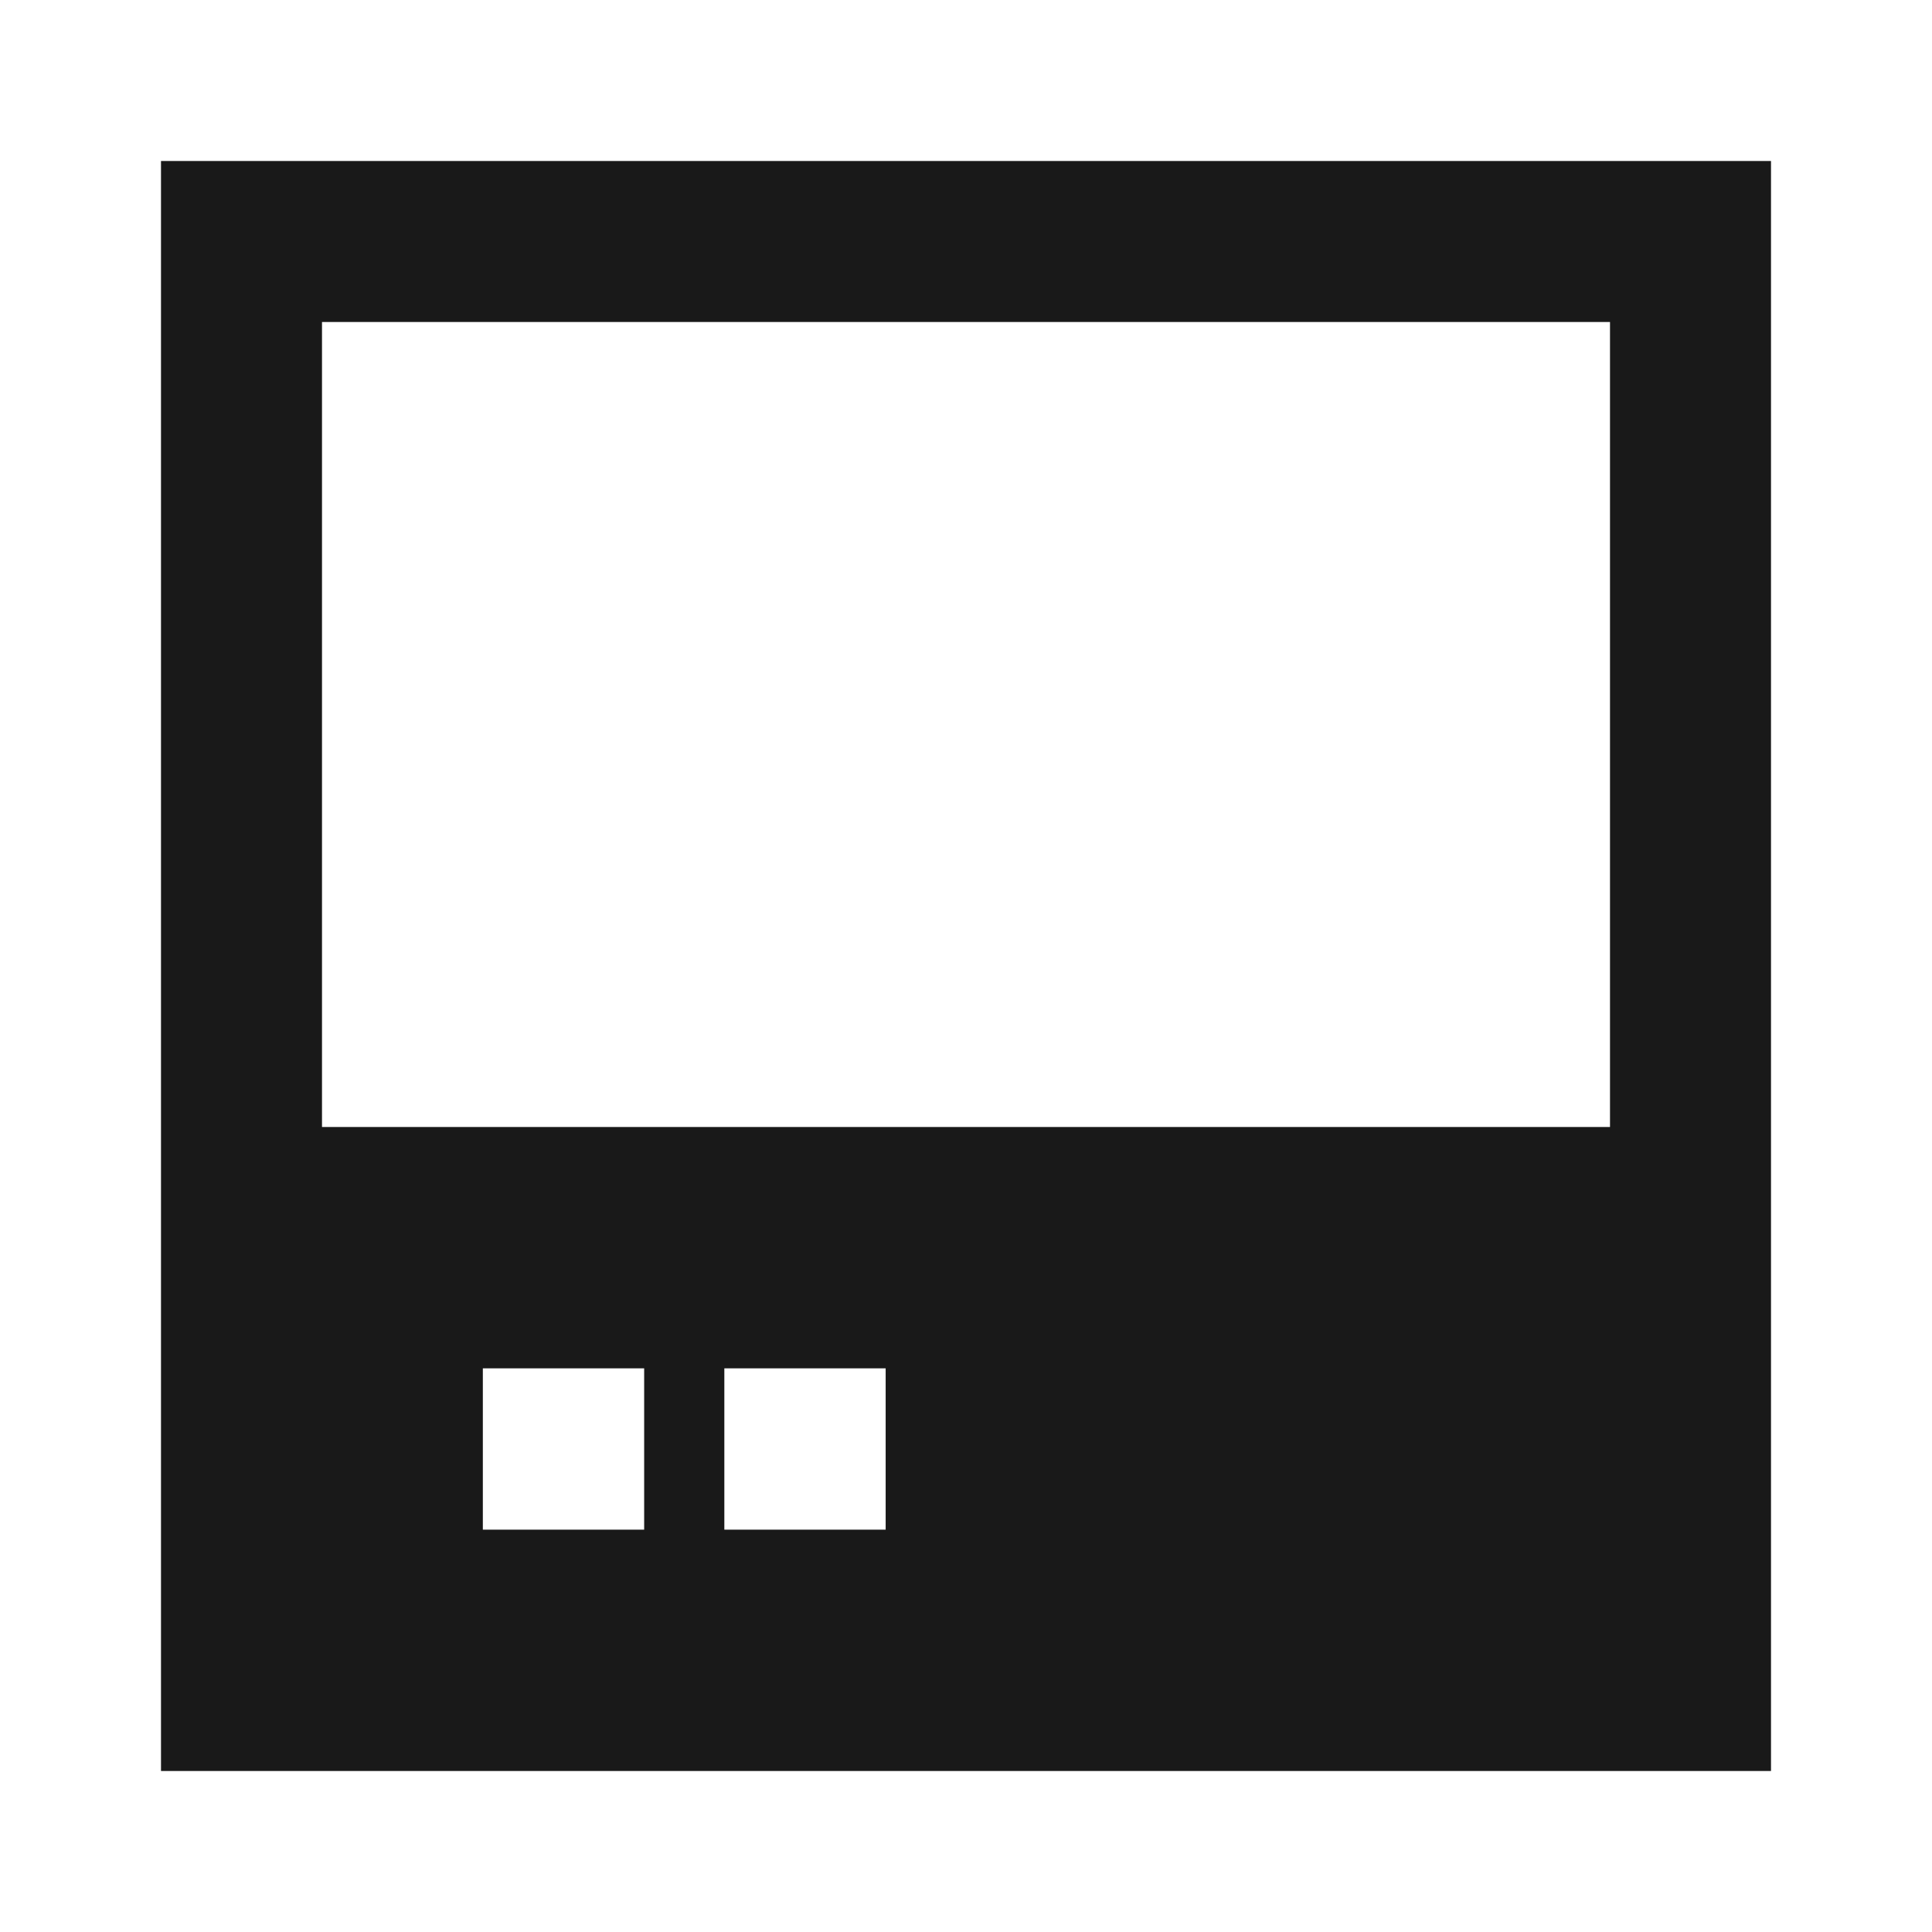 <svg width="24" height="24" viewBox="0 0 24 24" fill="none" xmlns="http://www.w3.org/2000/svg">
<path d="M22 2H2V22H22V2ZM4 14V4H20V14H4ZM8.002 16.998V19.002H5.998V16.998H8.002ZM11.002 16.998V19.002H8.998V16.998H11.002Z" fill="black" fill-opacity="0.9" style="fill:black;fill-opacity:0.9;"/>
</svg>

